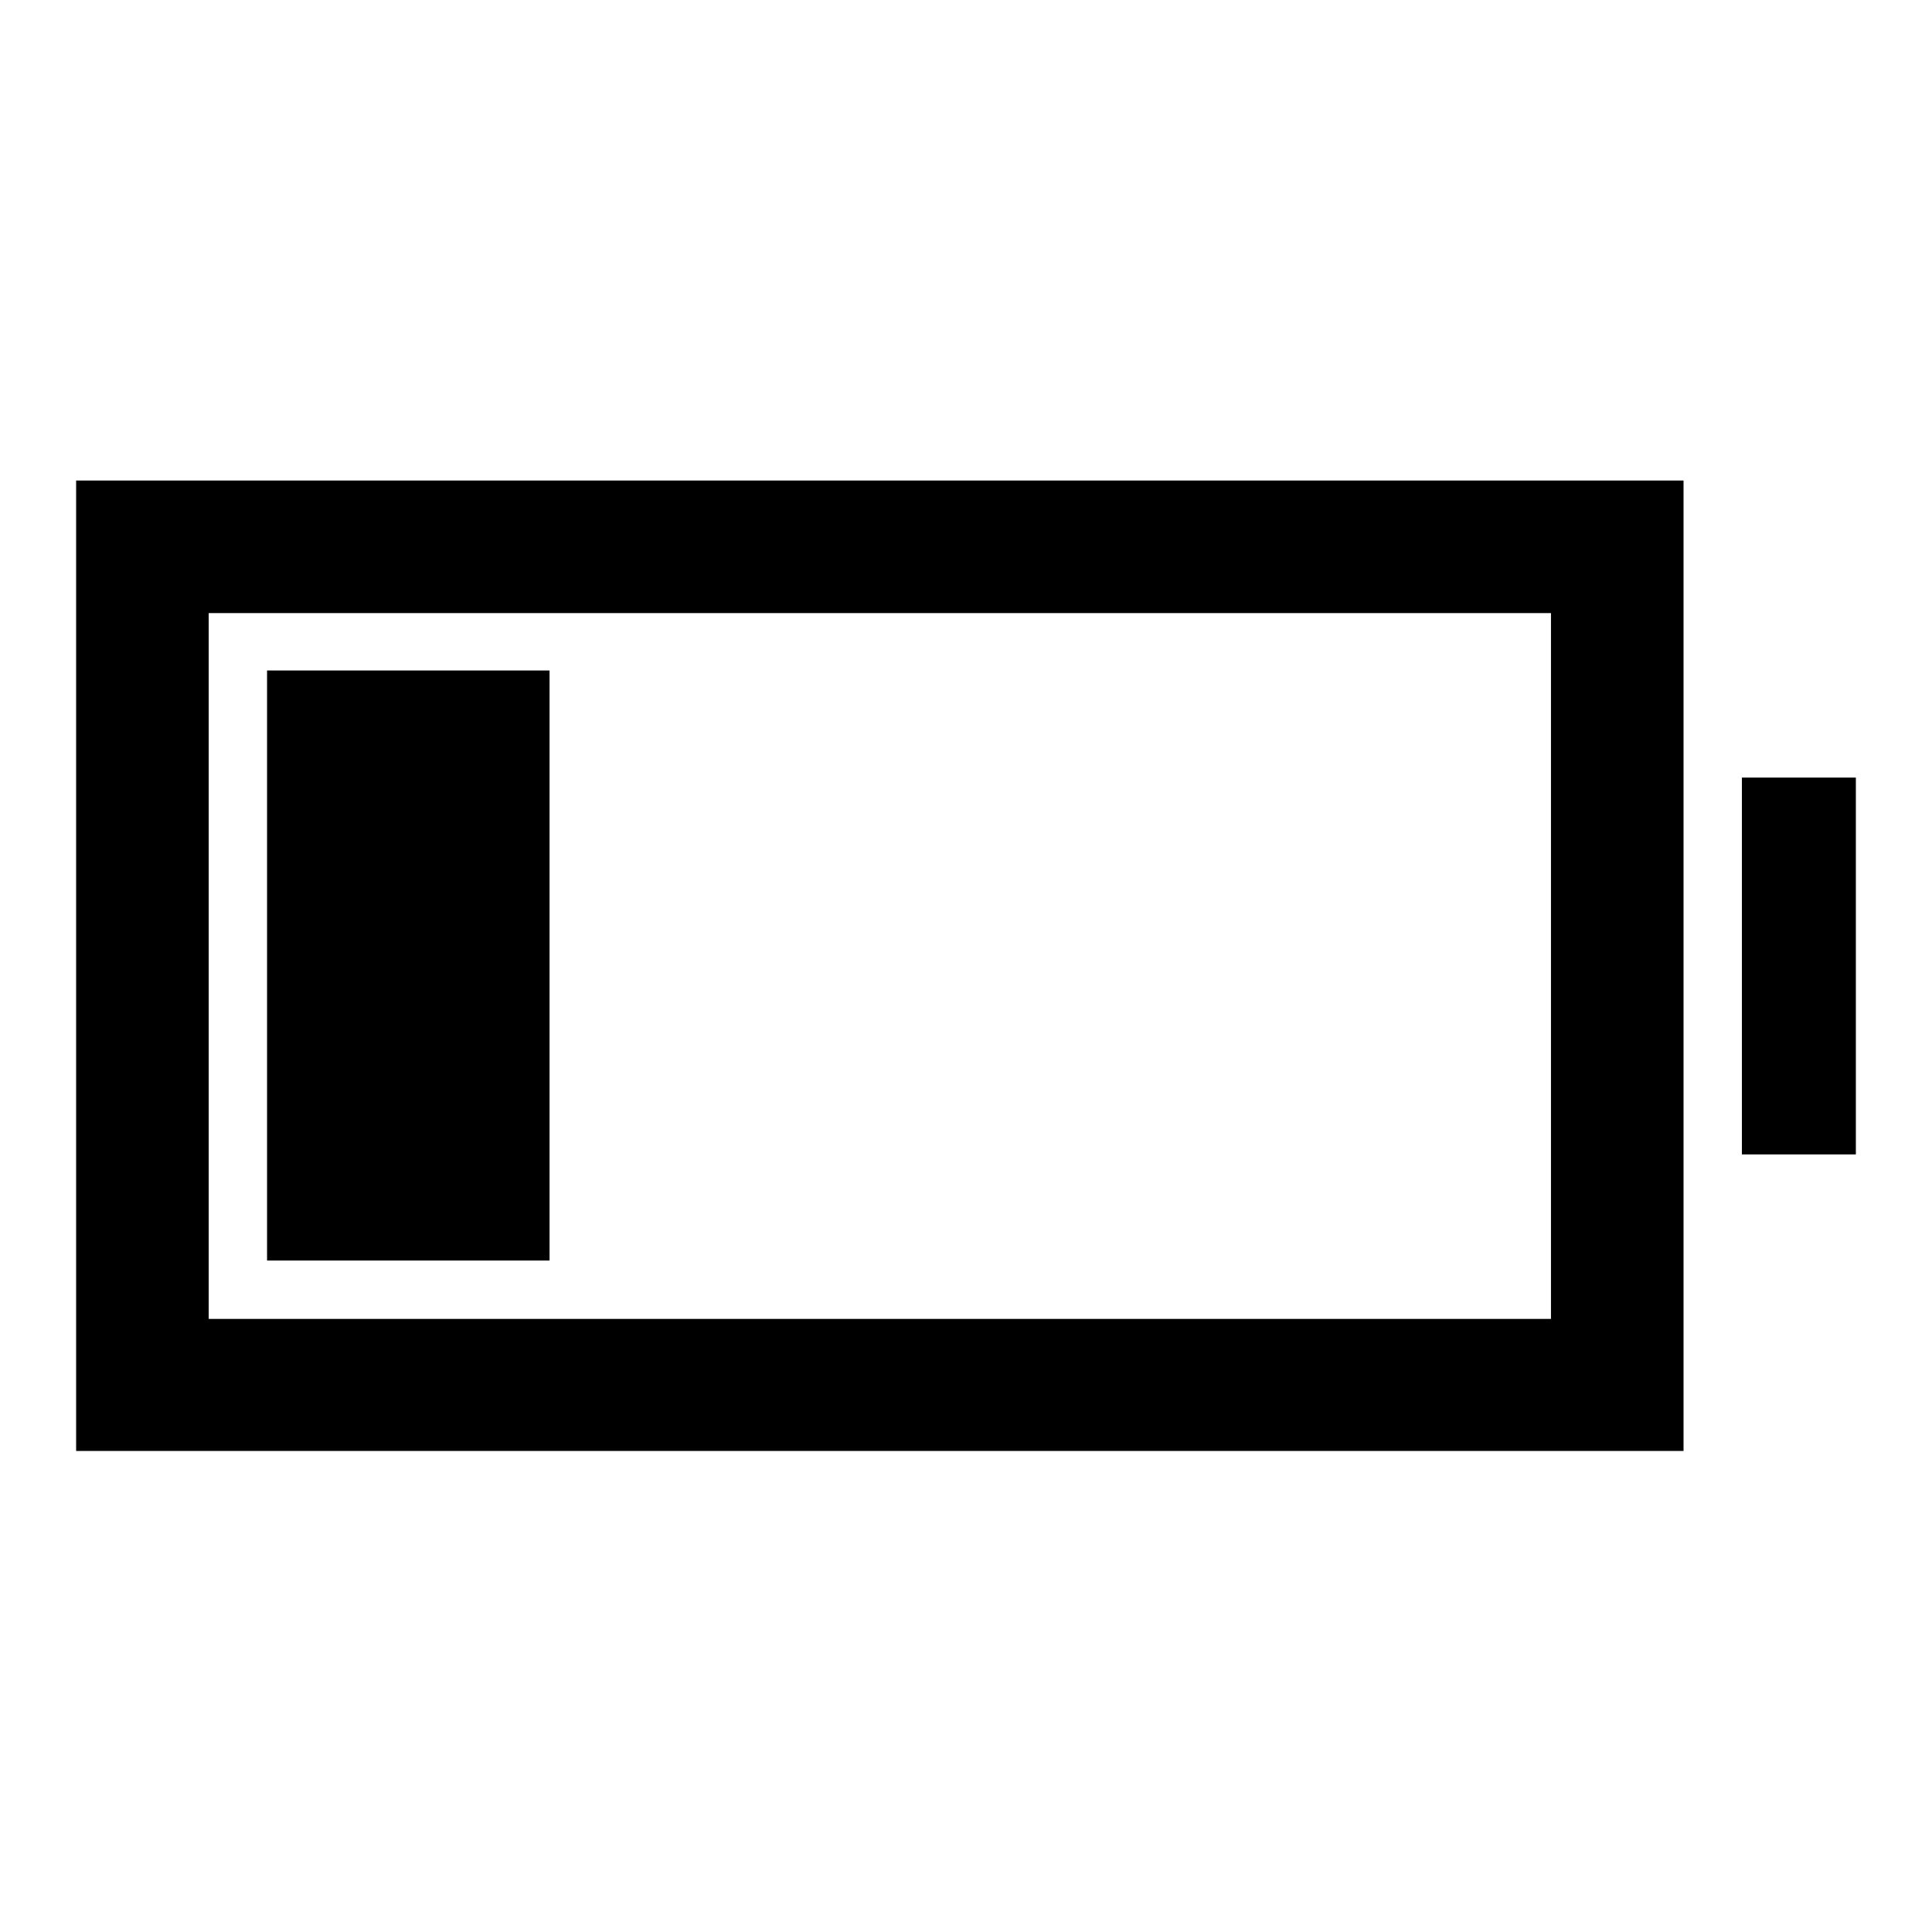 <svg xmlns="http://www.w3.org/2000/svg" height="48" viewBox="0 -960 960 960" width="48"><path d="M132.7-333.65v-293.2h140.37v293.2H132.7Zm-94.87 94.63v-482.2h798.71v482.2H37.83Zm65.87-65.63h666.97v-350.7H103.7v350.7Zm761.84-81.74v-187.22h56.63v187.22h-56.63Z"/></svg>